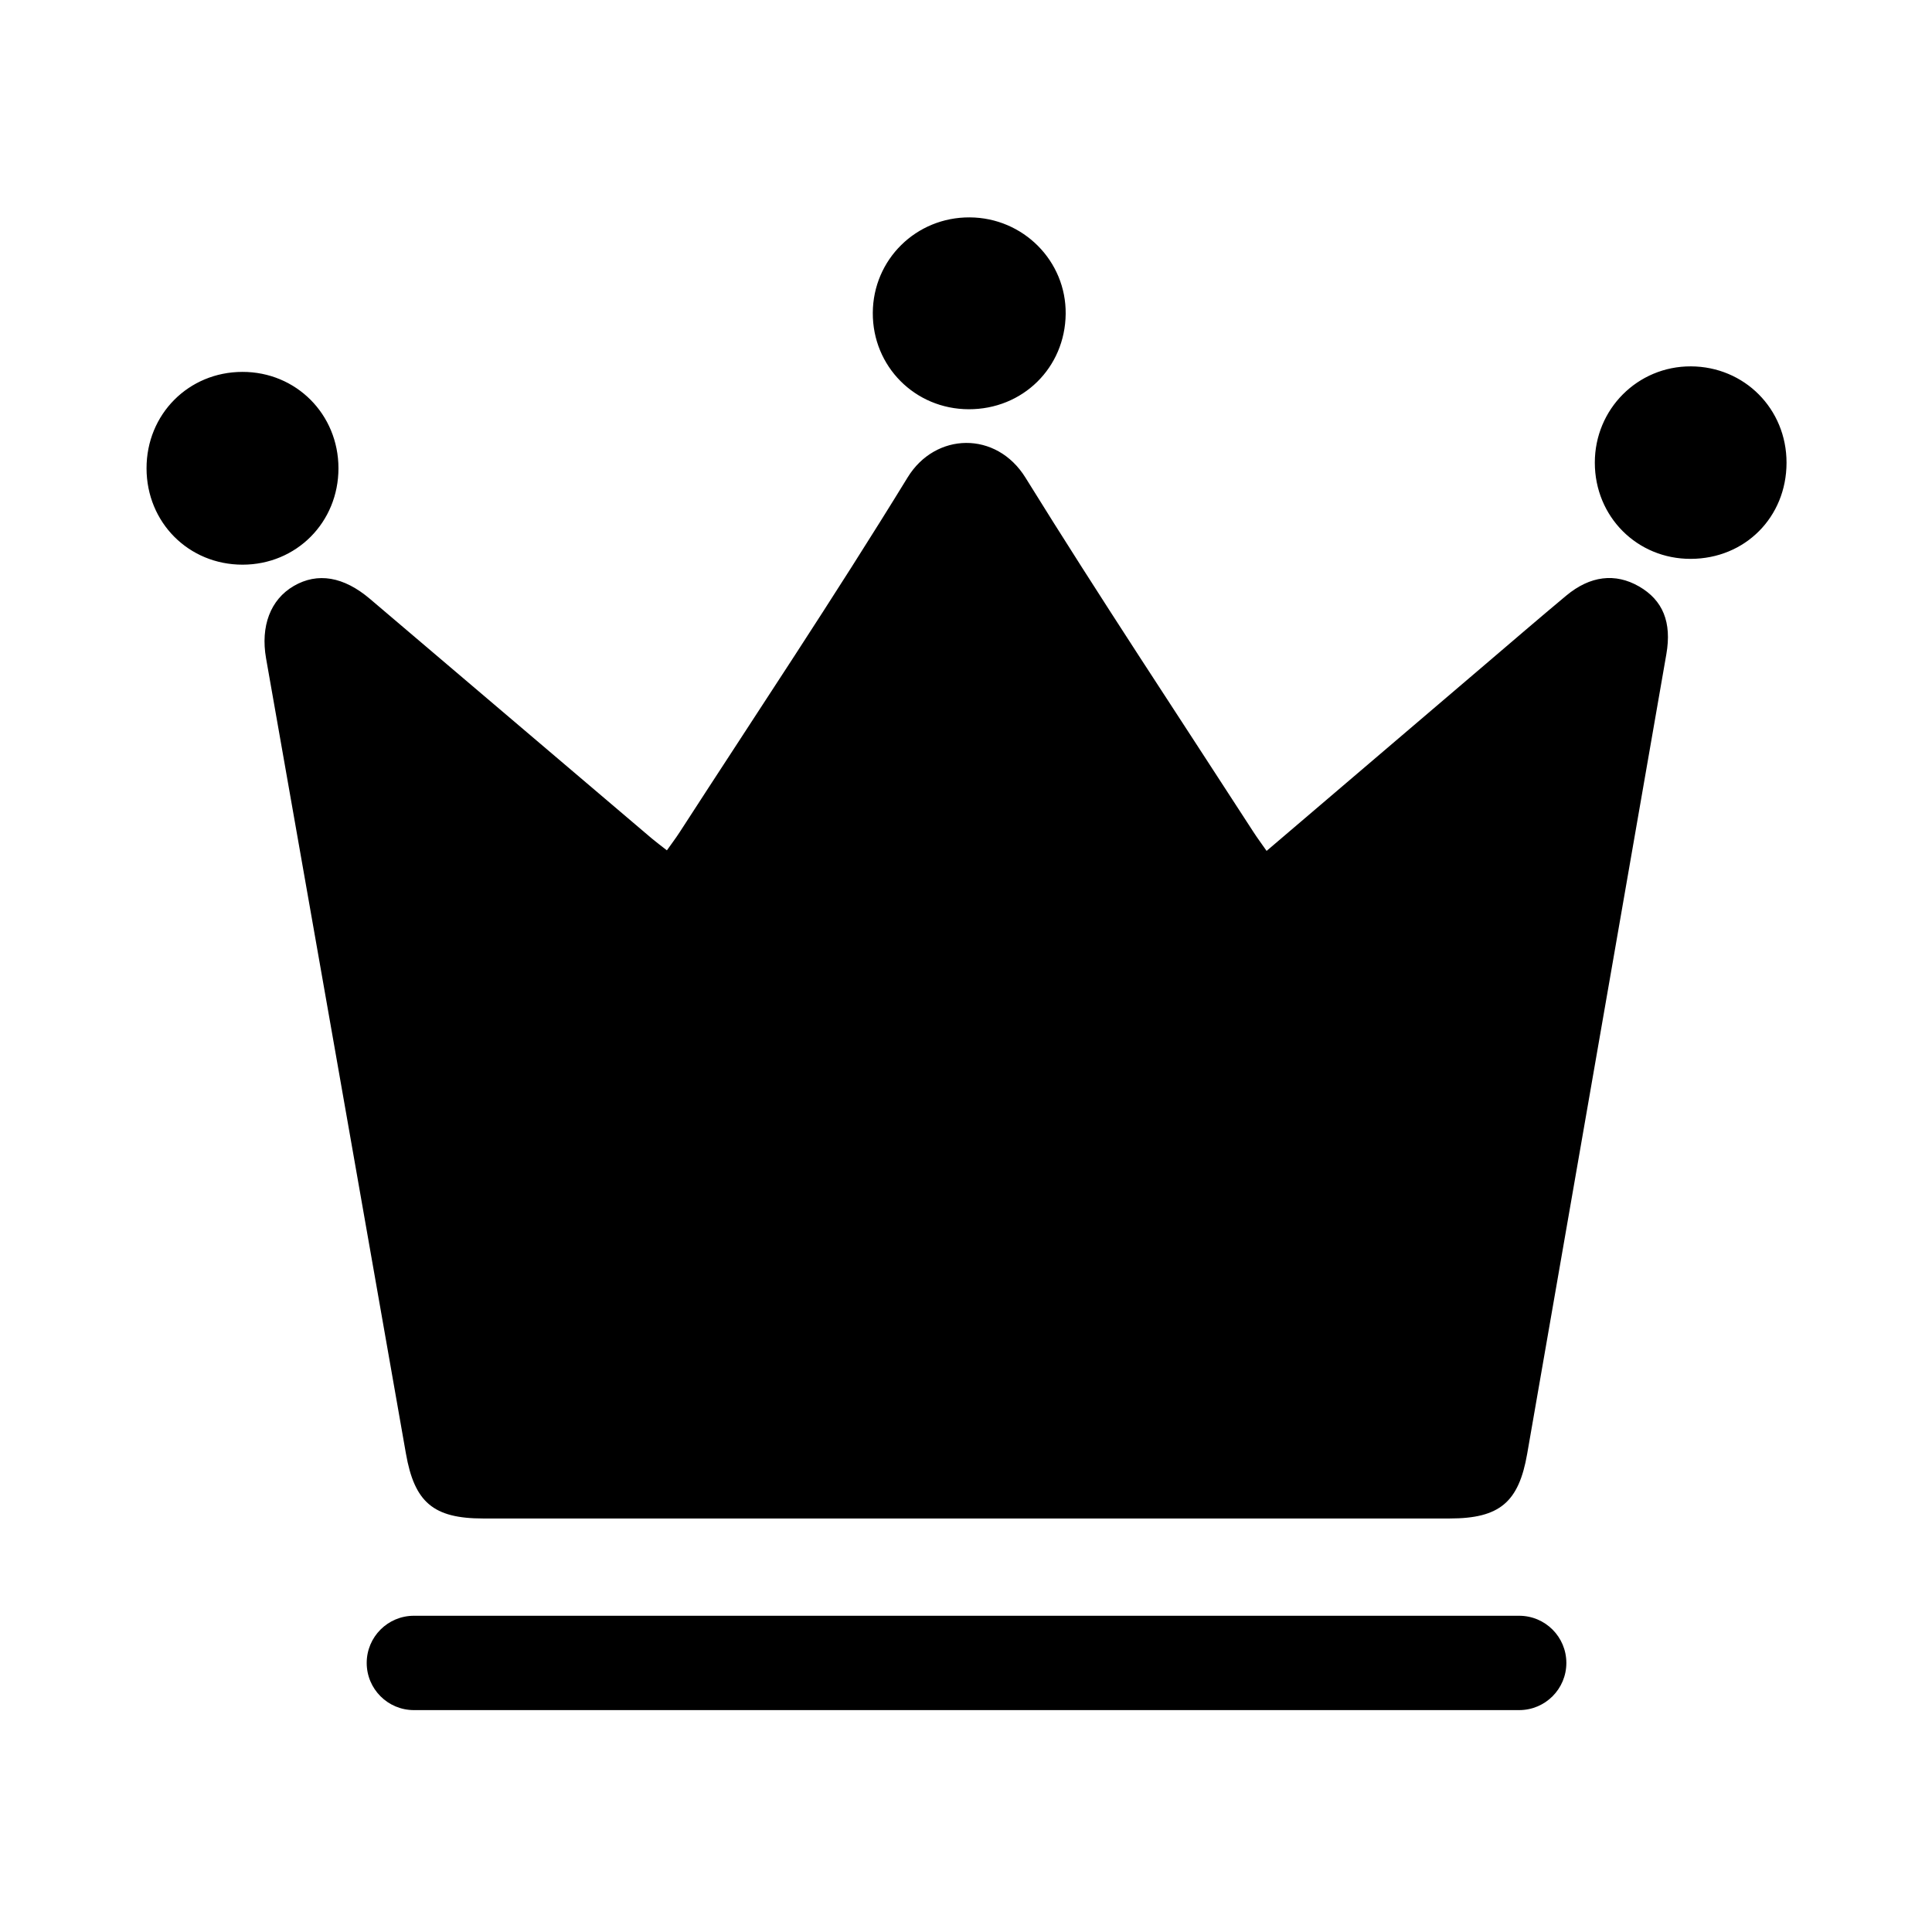 <?xml version="1.0" standalone="no"?><!DOCTYPE svg PUBLIC "-//W3C//DTD SVG 1.1//EN" "http://www.w3.org/Graphics/SVG/1.1/DTD/svg11.dtd"><svg t="1625042873733" class="icon" viewBox="0 0 1024 1024" version="1.1" xmlns="http://www.w3.org/2000/svg" p-id="6563" xmlns:xlink="http://www.w3.org/1999/xlink" width="200" height="200"><defs><style type="text/css"></style></defs><path d="M805.2 906.39H219.36c-13.81 0-25-11.19-25-25s11.19-25 25-25H805.2c13.81 0 25 11.19 25 25s-11.19 25-25 25zM664.44 441.11c-40.45-62.55-81.69-124.62-120.91-187.94-15.44-24.92-47.76-24.12-62.46-0.14-38.92 63.48-80.34 125.43-120.78 187.97-2.09 3.23-4.42 6.3-6.82 9.7-3.37-2.65-5.74-4.38-7.97-6.27-49.81-42.32-99.6-84.66-149.4-126.99-13.95-11.86-27.78-14.19-40.39-6.86-12.4 7.21-17.68 21.36-14.69 38.36 24.75 140.49 49.47 280.98 74.13 421.48 4.53 25.83 14.52 34.41 40.91 34.41 170.77 0.01 341.54 0.01 512.31 0 26.48 0 36.61-8.62 41.07-34.3 24.55-141.27 49.17-282.52 73.76-423.79 2.94-16.88-1.79-28.61-14.49-35.92-12.57-7.23-25.89-5.69-38.58 4.88-14.38 11.99-28.57 24.22-42.82 36.37-38.25 32.63-76.51 65.26-115.99 98.93-2.78-3.99-4.93-6.87-6.88-9.89zM946.9 245.26c0.03-28.51-22.29-50.98-50.73-51.08-28.21-0.09-50.9 22.67-50.88 51.05 0.01 28.62 22.4 51.06 50.86 50.98 28.78-0.08 50.72-22.11 50.75-50.95m-818.43-48.15c-28.56 0.04-50.84 22.47-50.8 51.15 0.04 28.69 22.32 51.03 50.89 51.03 28.52-0.01 50.84-22.45 50.83-51.1-0.02-28.63-22.44-51.12-50.92-51.08z m436.36-30.71c0.31-28.06-22.49-51.01-50.84-51.18-28.41-0.17-51.24 22.3-51.39 50.58-0.15 28.39 22.35 51.03 50.8 51.11 28.65 0.09 51.11-21.97 51.43-50.51z" p-id="6564"></path></svg>